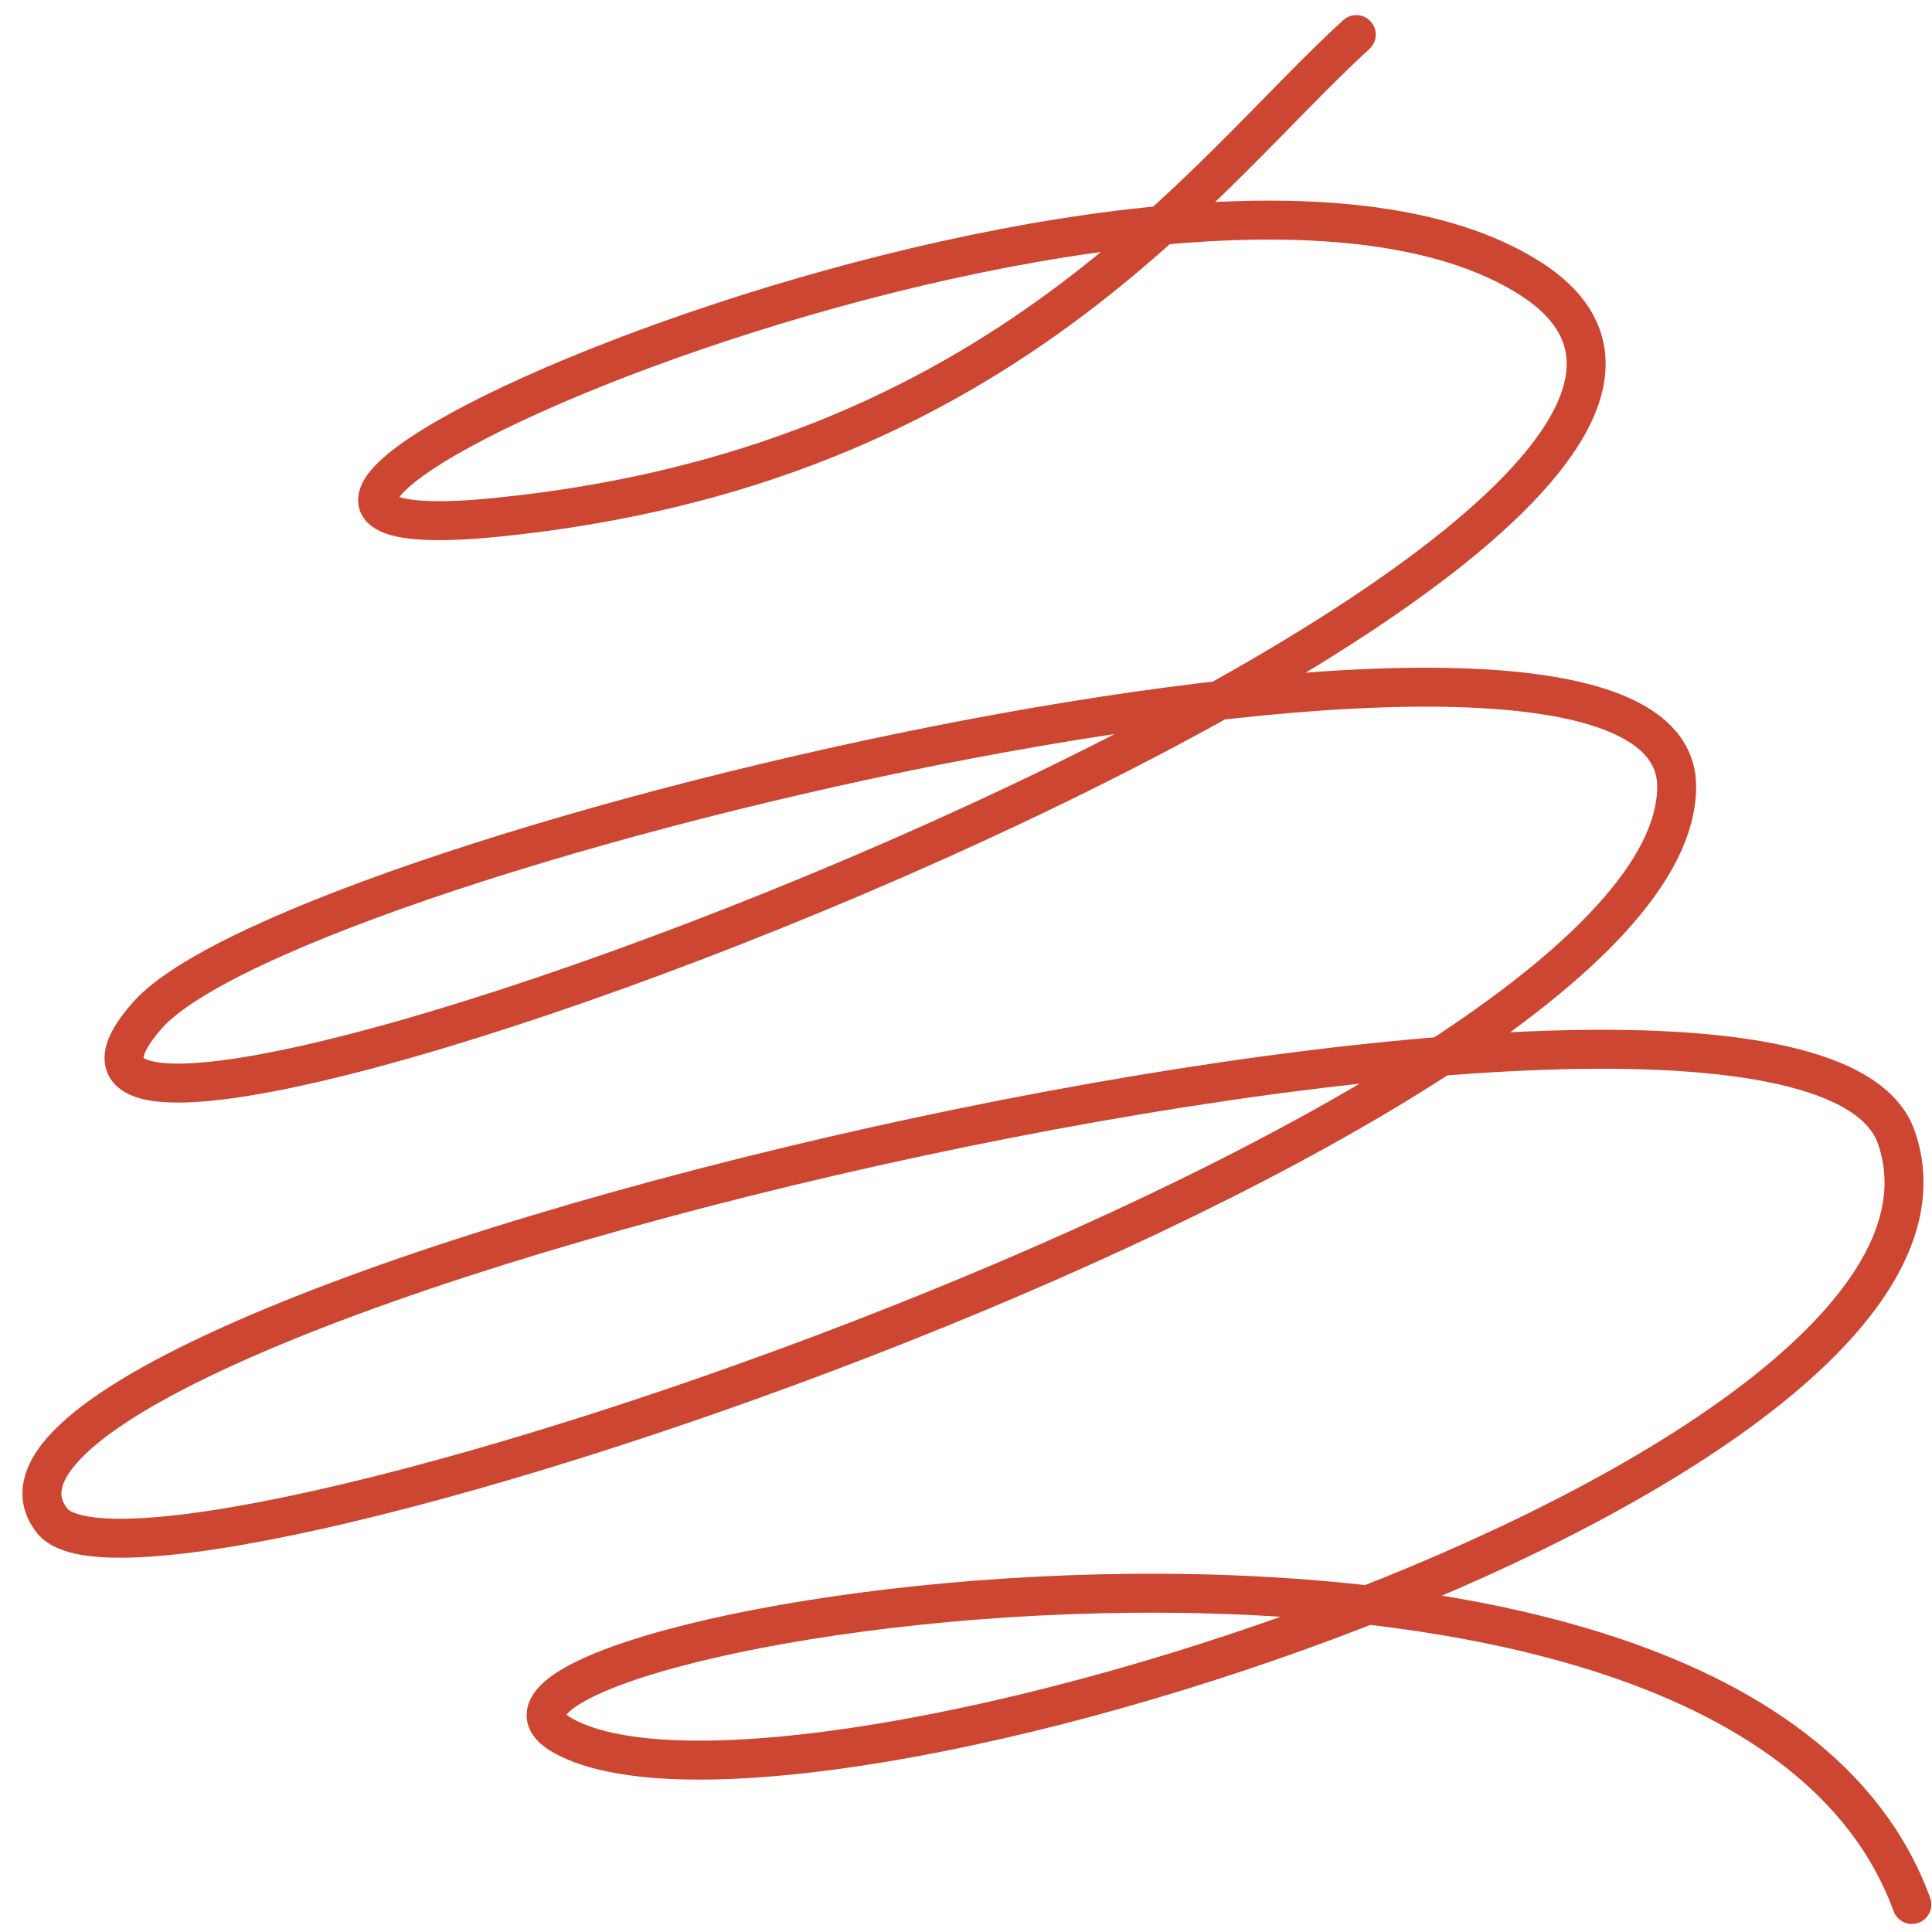 <svg width="85" height="85" viewBox="0 0 85 85" fill="none" xmlns="http://www.w3.org/2000/svg">
<path d="M59.671 1.521C52.901 7.702 44.103 20.517 21.876 22.758C0.165 24.947 51.62 2.225 67.325 12.251C85.683 23.971 -5.139 57.815 6.488 44.666C12.993 37.311 73.766 23.017 73.766 34.606C73.766 49.349 6.488 72.124 2.303 66.918C-5.079 57.735 79.148 37.78 83.429 50.032C88.533 64.641 34.79 81.952 24.77 76.363C16.753 71.892 76.062 61.713 84.114 83.789" stroke="#CD4631" stroke-width="1.714" stroke-linecap="round"/>
</svg>
